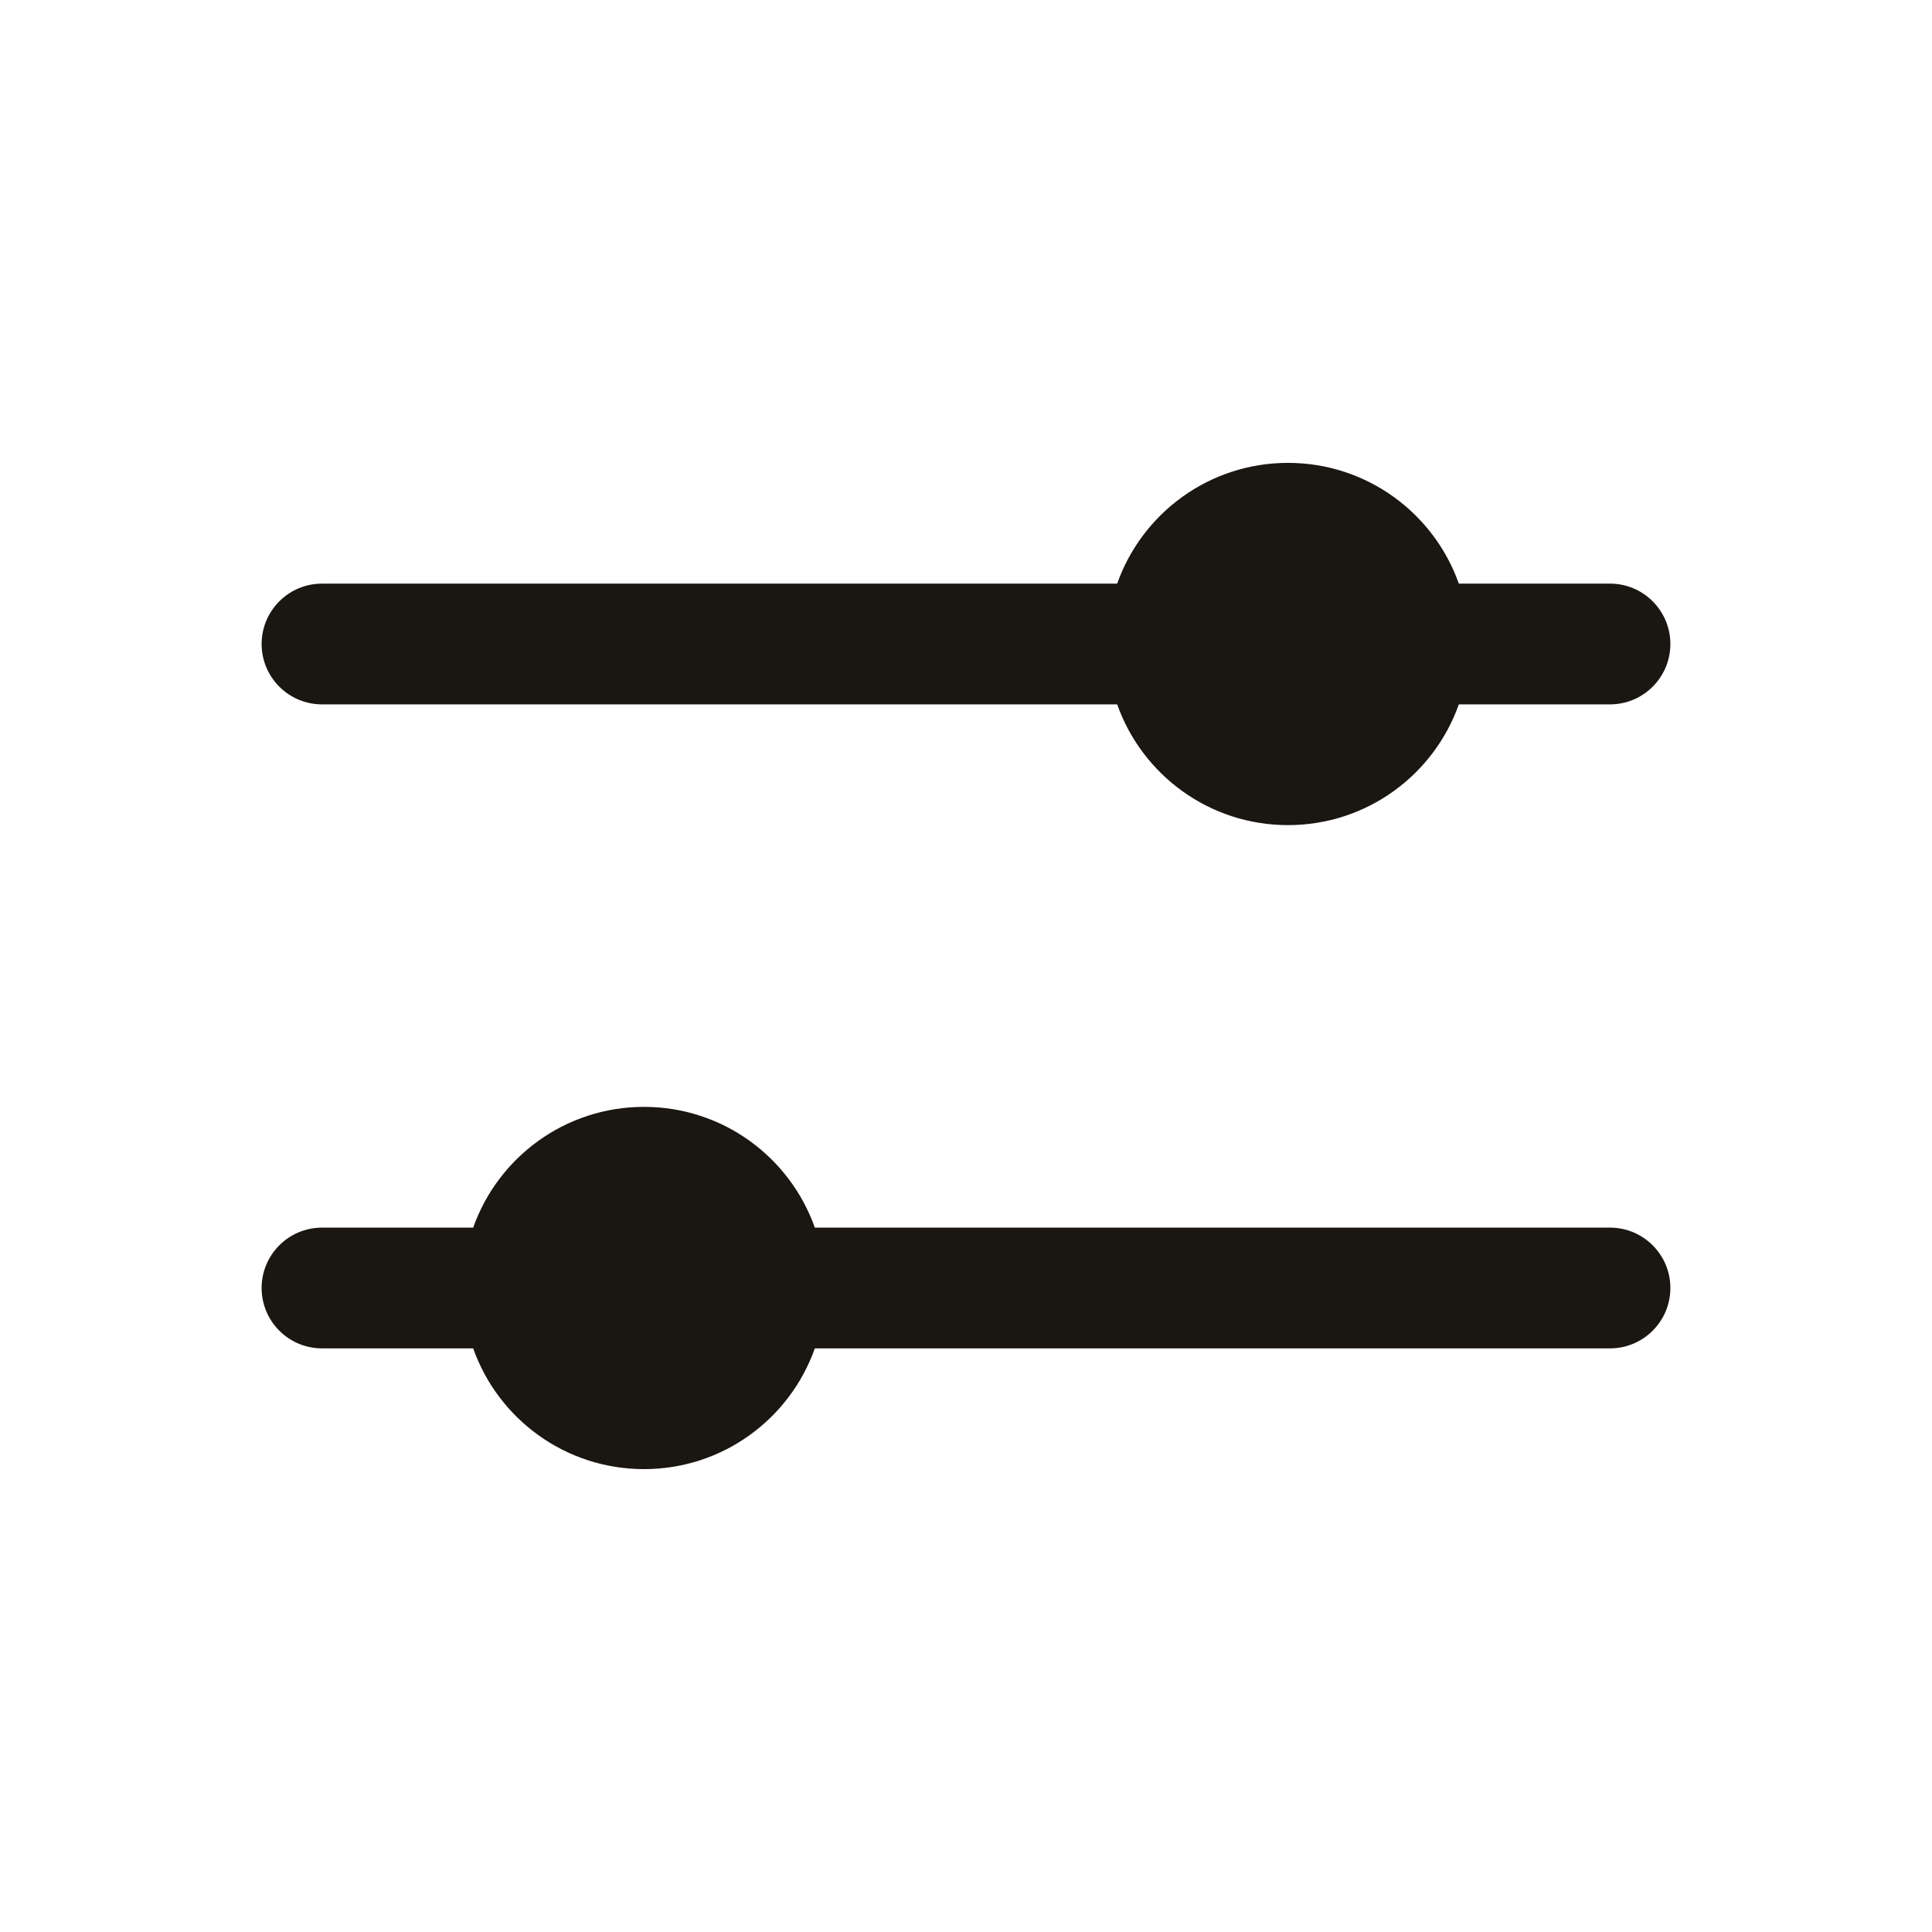 <svg width="24" height="24" viewBox="0 0 24 24" fill="none" xmlns="http://www.w3.org/2000/svg">
<path d="M13.878 8.75H4C3.586 8.75 3.25 8.414 3.25 8C3.25 7.586 3.586 7.25 4 7.25H13.878C14.187 6.376 15.02 5.75 16 5.75C16.98 5.75 17.813 6.376 18.122 7.25H20C20.414 7.25 20.75 7.586 20.75 8C20.75 8.414 20.414 8.75 20 8.75H18.122C17.813 9.624 16.98 10.25 16 10.25C15.02 10.25 14.187 9.624 13.878 8.75Z" fill="#1A1712"/>
<path d="M20 16.75C20.414 16.75 20.75 16.414 20.75 16C20.75 15.586 20.414 15.25 20 15.25H10.122C9.813 14.376 8.98 13.75 8 13.75C7.02 13.75 6.187 14.376 5.878 15.25H4C3.586 15.25 3.25 15.586 3.25 16C3.25 16.414 3.586 16.75 4 16.75H5.878C6.187 17.624 7.02 18.25 8 18.25C8.98 18.25 9.813 17.624 10.122 16.75H20Z" fill="#1A1712"/>
</svg>
